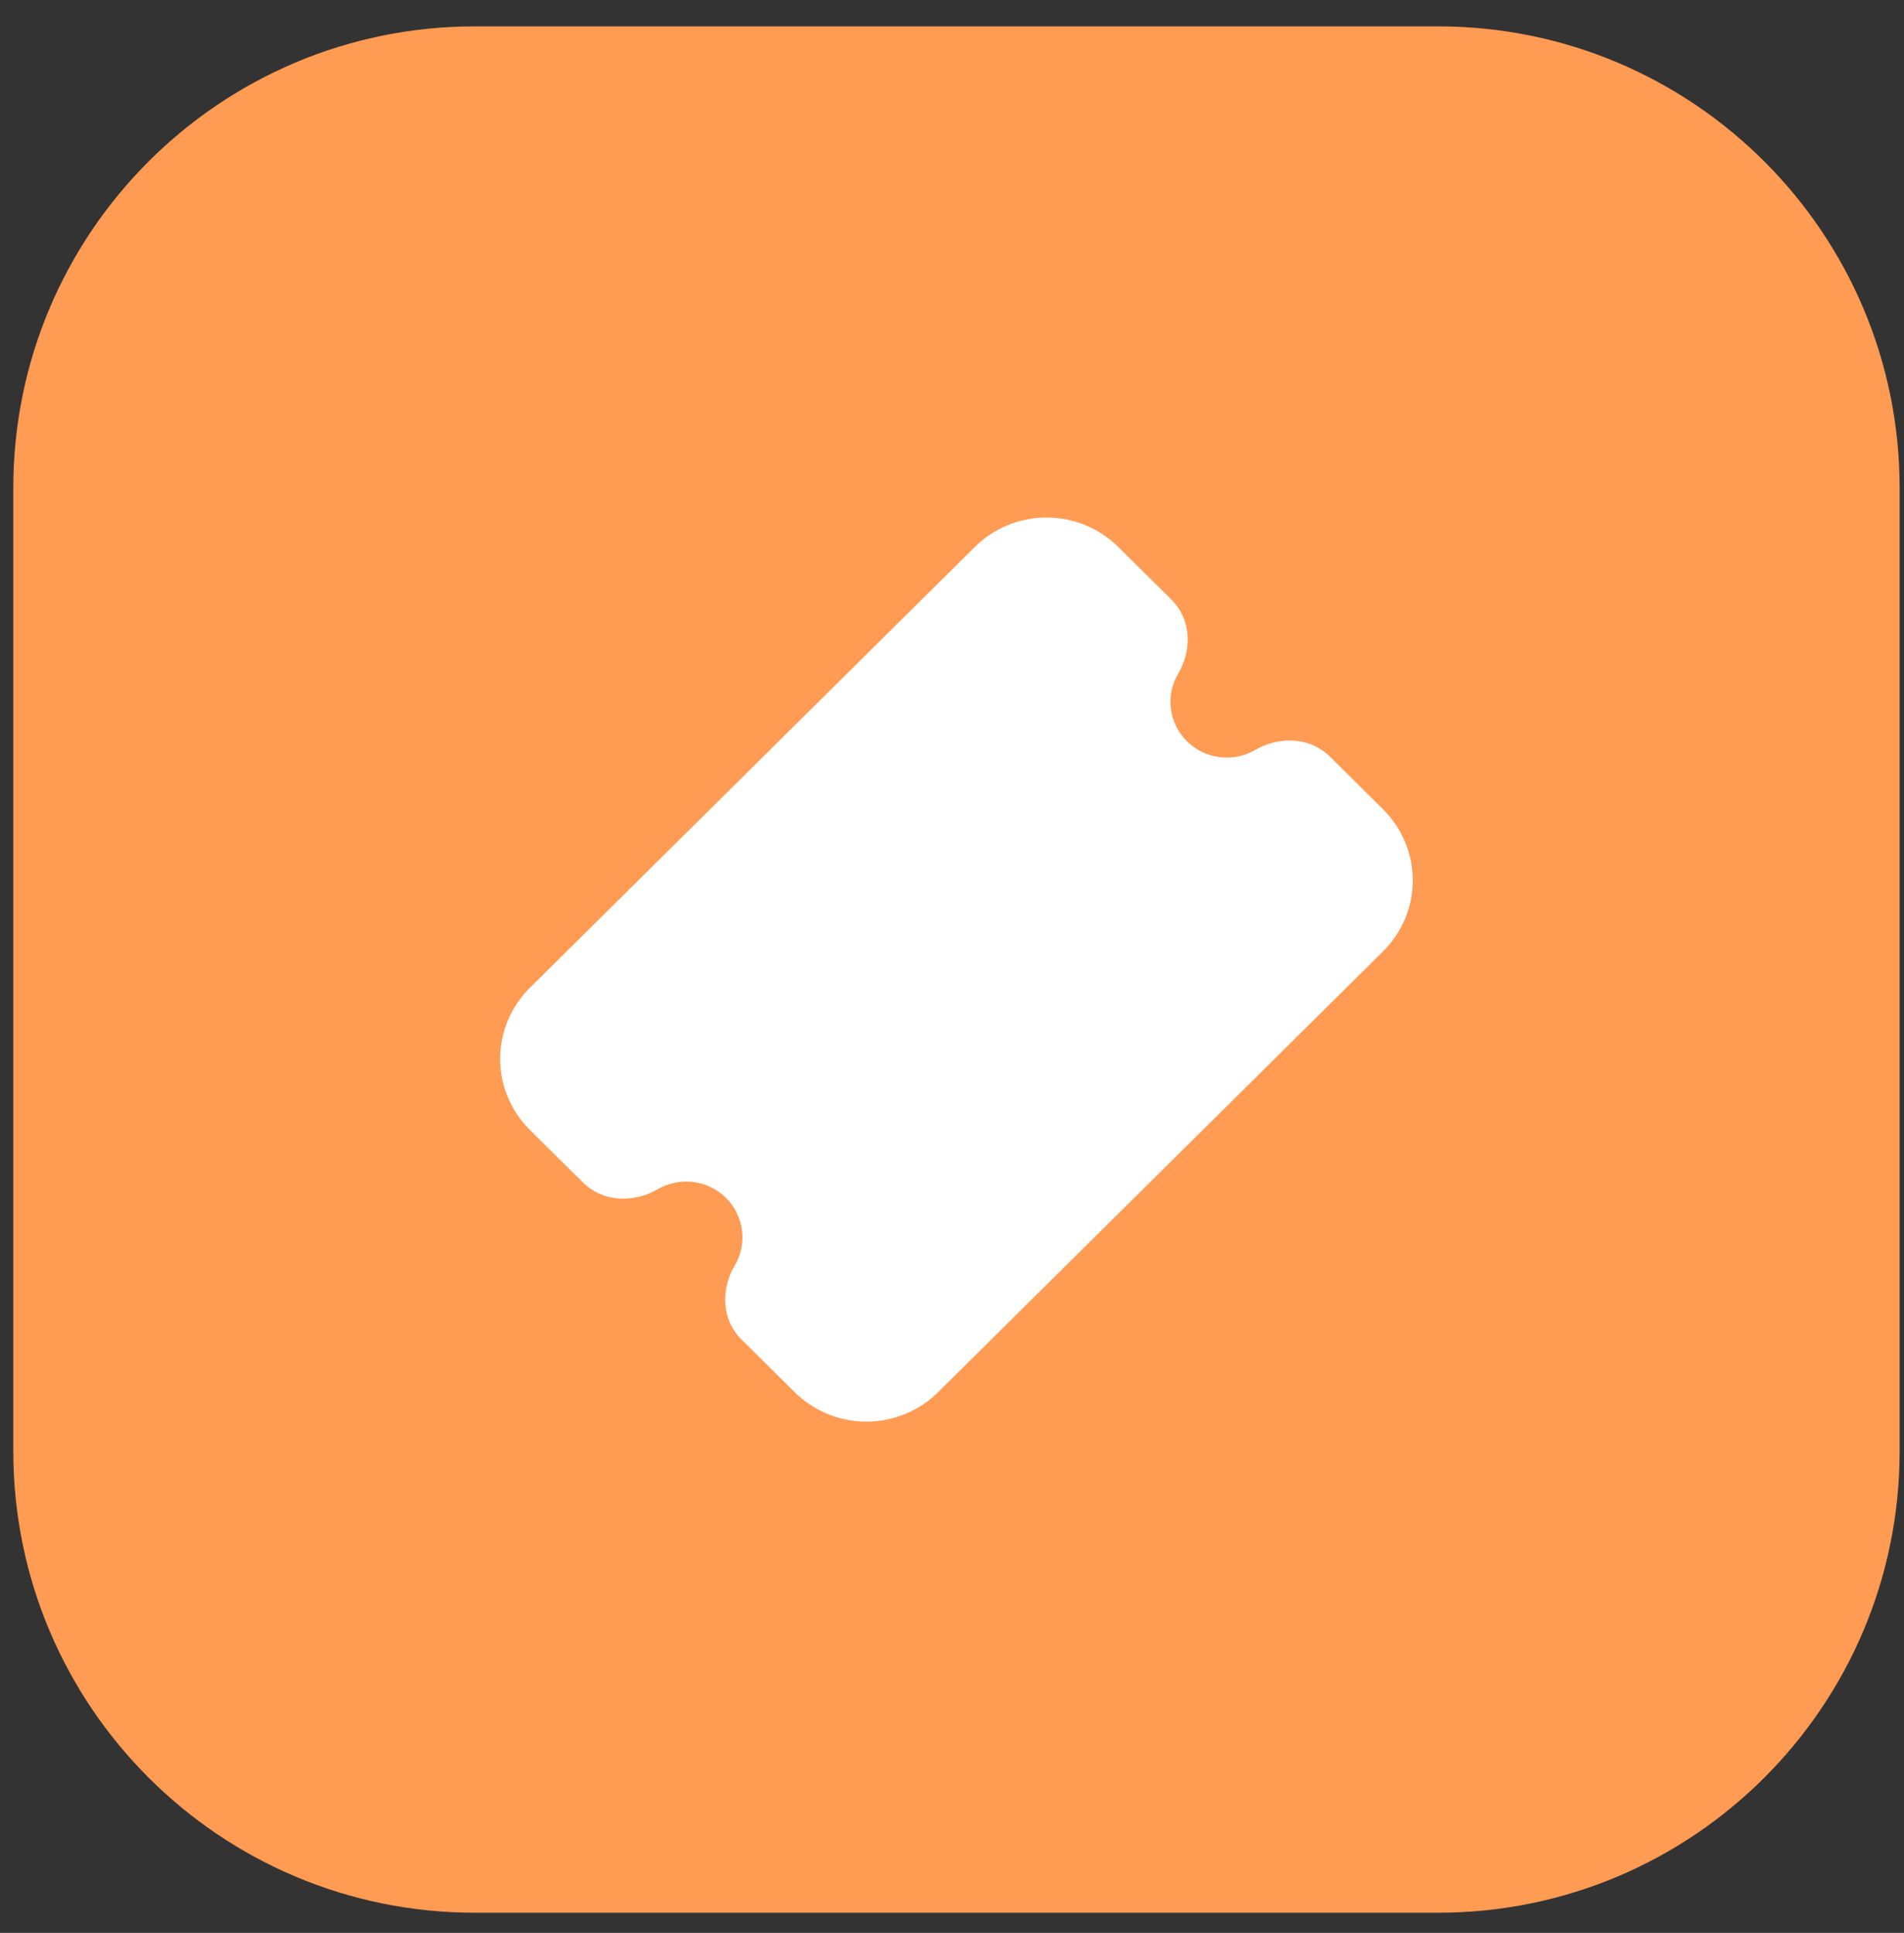 <svg width="66" height="67" viewBox="0 0 66 67" fill="none" xmlns="http://www.w3.org/2000/svg">
<rect x="0" y="0" width="66" height="67" fill="#333333" stroke="none"/>
<path d="M0.461 16.914C0.461 8.078 7.625 0.914 16.461 0.914H49.849C58.685 0.914 65.849 8.078 65.849 16.914V50.301C65.849 59.138 58.685 66.301 49.849 66.301H16.461C7.625 66.301 0.461 59.138 0.461 50.301V16.914Z" fill="#FF9B53"/>
<path d="M38.761 18.957C38.102 18.304 37.208 17.938 36.277 17.938C35.345 17.938 34.452 18.304 33.793 18.957L18.366 34.242C18.039 34.565 17.78 34.949 17.604 35.371C17.427 35.793 17.336 36.246 17.336 36.703C17.336 37.16 17.427 37.613 17.604 38.035C17.78 38.458 18.039 38.841 18.366 39.165L20.196 40.976C20.992 41.767 22.112 41.626 22.788 41.227C23.161 41.007 23.597 40.917 24.028 40.971C24.458 41.024 24.858 41.218 25.165 41.522C25.472 41.826 25.668 42.222 25.722 42.649C25.776 43.075 25.685 43.507 25.463 43.877C25.062 44.547 24.918 45.656 25.716 46.445L27.548 48.258C27.874 48.581 28.262 48.838 28.688 49.013C29.114 49.188 29.571 49.278 30.033 49.278C30.494 49.278 30.951 49.188 31.377 49.013C31.804 48.838 32.191 48.581 32.517 48.258L47.943 32.976C48.269 32.653 48.528 32.269 48.705 31.847C48.881 31.425 48.972 30.972 48.972 30.515C48.972 30.058 48.881 29.605 48.705 29.183C48.528 28.761 48.269 28.377 47.943 28.053L46.114 26.24C45.318 25.451 44.197 25.591 43.521 25.99C43.148 26.209 42.711 26.299 42.281 26.246C41.85 26.192 41.45 25.998 41.144 25.694C40.837 25.39 40.641 24.994 40.587 24.568C40.533 24.141 40.624 23.709 40.846 23.34C41.248 22.67 41.391 21.561 40.593 20.771L38.762 18.957H38.761Z" fill="white"/>
</svg>
